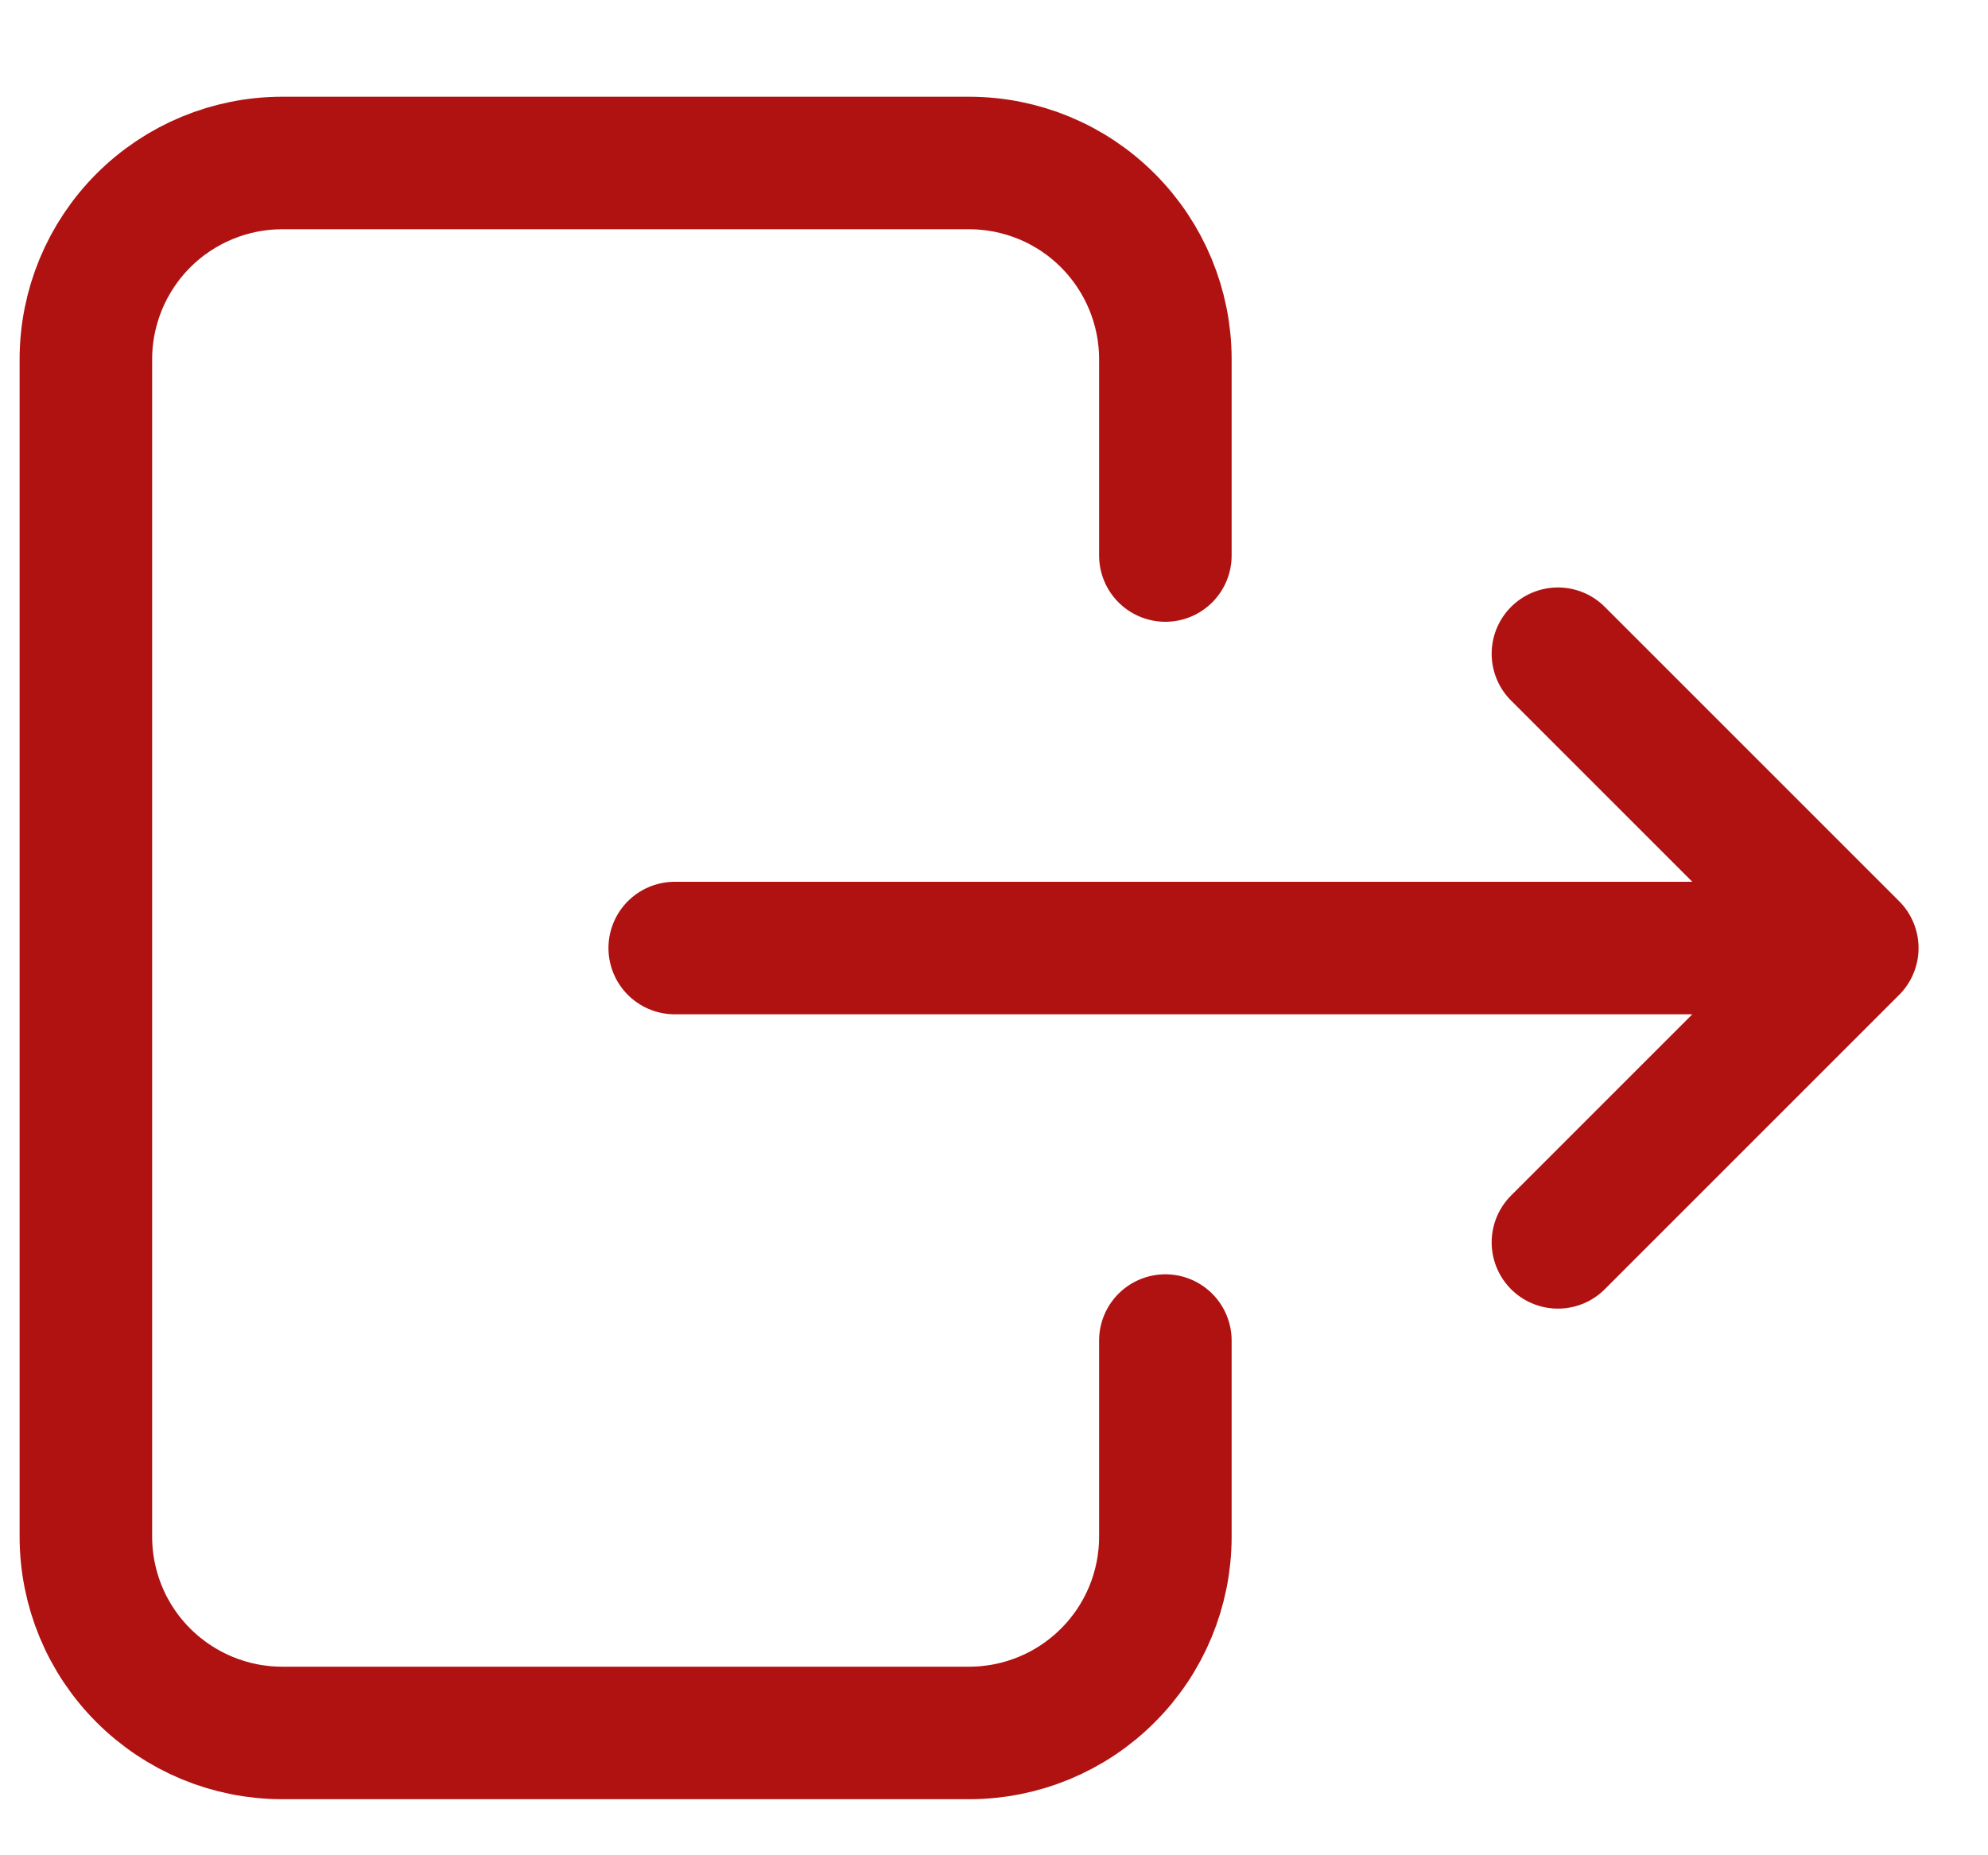 <svg width="15" height="14" viewBox="0 0 15 14" fill="none" xmlns="http://www.w3.org/2000/svg">
<path d="M8.793 4.192V2.711C8.793 2.319 8.637 1.942 8.359 1.664C8.082 1.386 7.705 1.23 7.312 1.23H2.129C1.737 1.23 1.36 1.386 1.082 1.664C0.804 1.942 0.648 2.319 0.648 2.711V11.596C0.648 11.989 0.804 12.366 1.082 12.643C1.36 12.921 1.737 13.077 2.129 13.077H7.312C7.705 13.077 8.082 12.921 8.359 12.643C8.637 12.366 8.793 11.989 8.793 11.596V10.116M5.091 7.154H13.976M13.976 7.154L11.755 4.933M13.976 7.154L11.755 9.375" stroke="#B01212" stroke-linecap="round" stroke-linejoin="round"/>
</svg>

